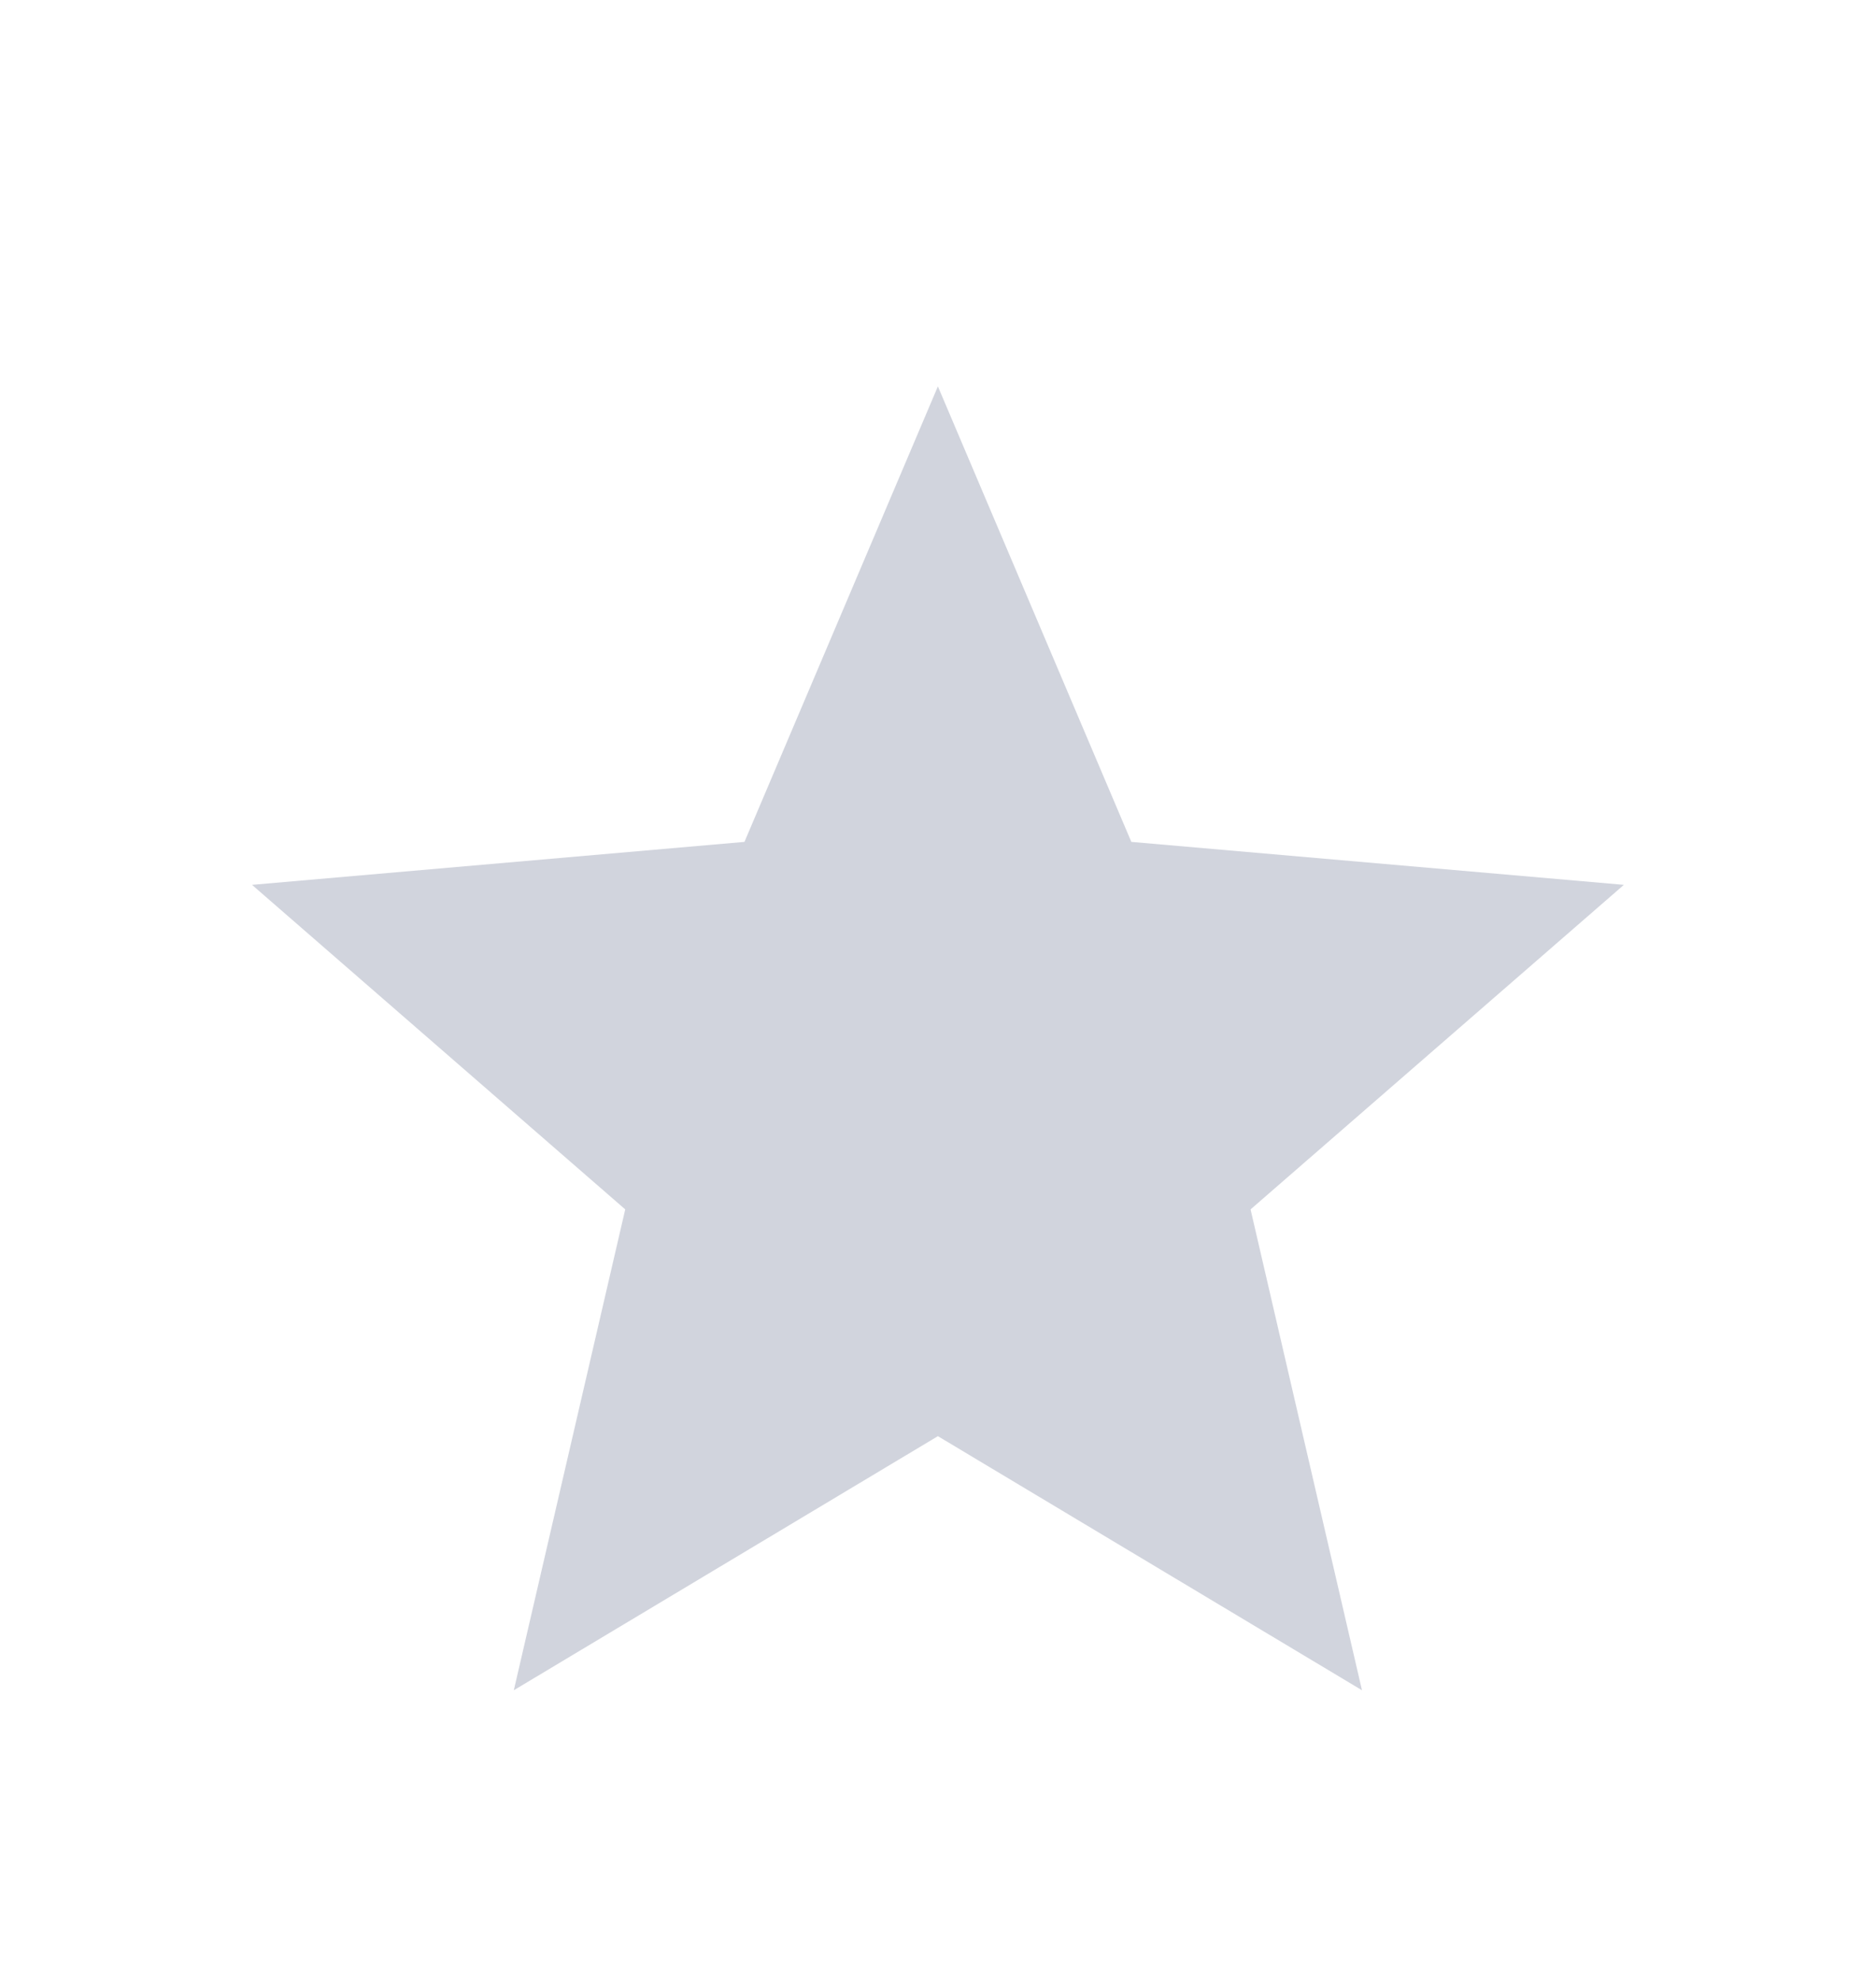 <svg width="18" height="19" viewBox="0 0 18 19" fill="none" xmlns="http://www.w3.org/2000/svg">
<path d="M4.93 16.212L5.999 11.6L2.418 8.487L7.143 8.075L8.999 3.706L10.855 8.075L15.581 8.487L11.999 11.6L13.068 16.212L8.999 13.775L4.93 16.212Z" fill="#D1D4DD"/>
</svg>
